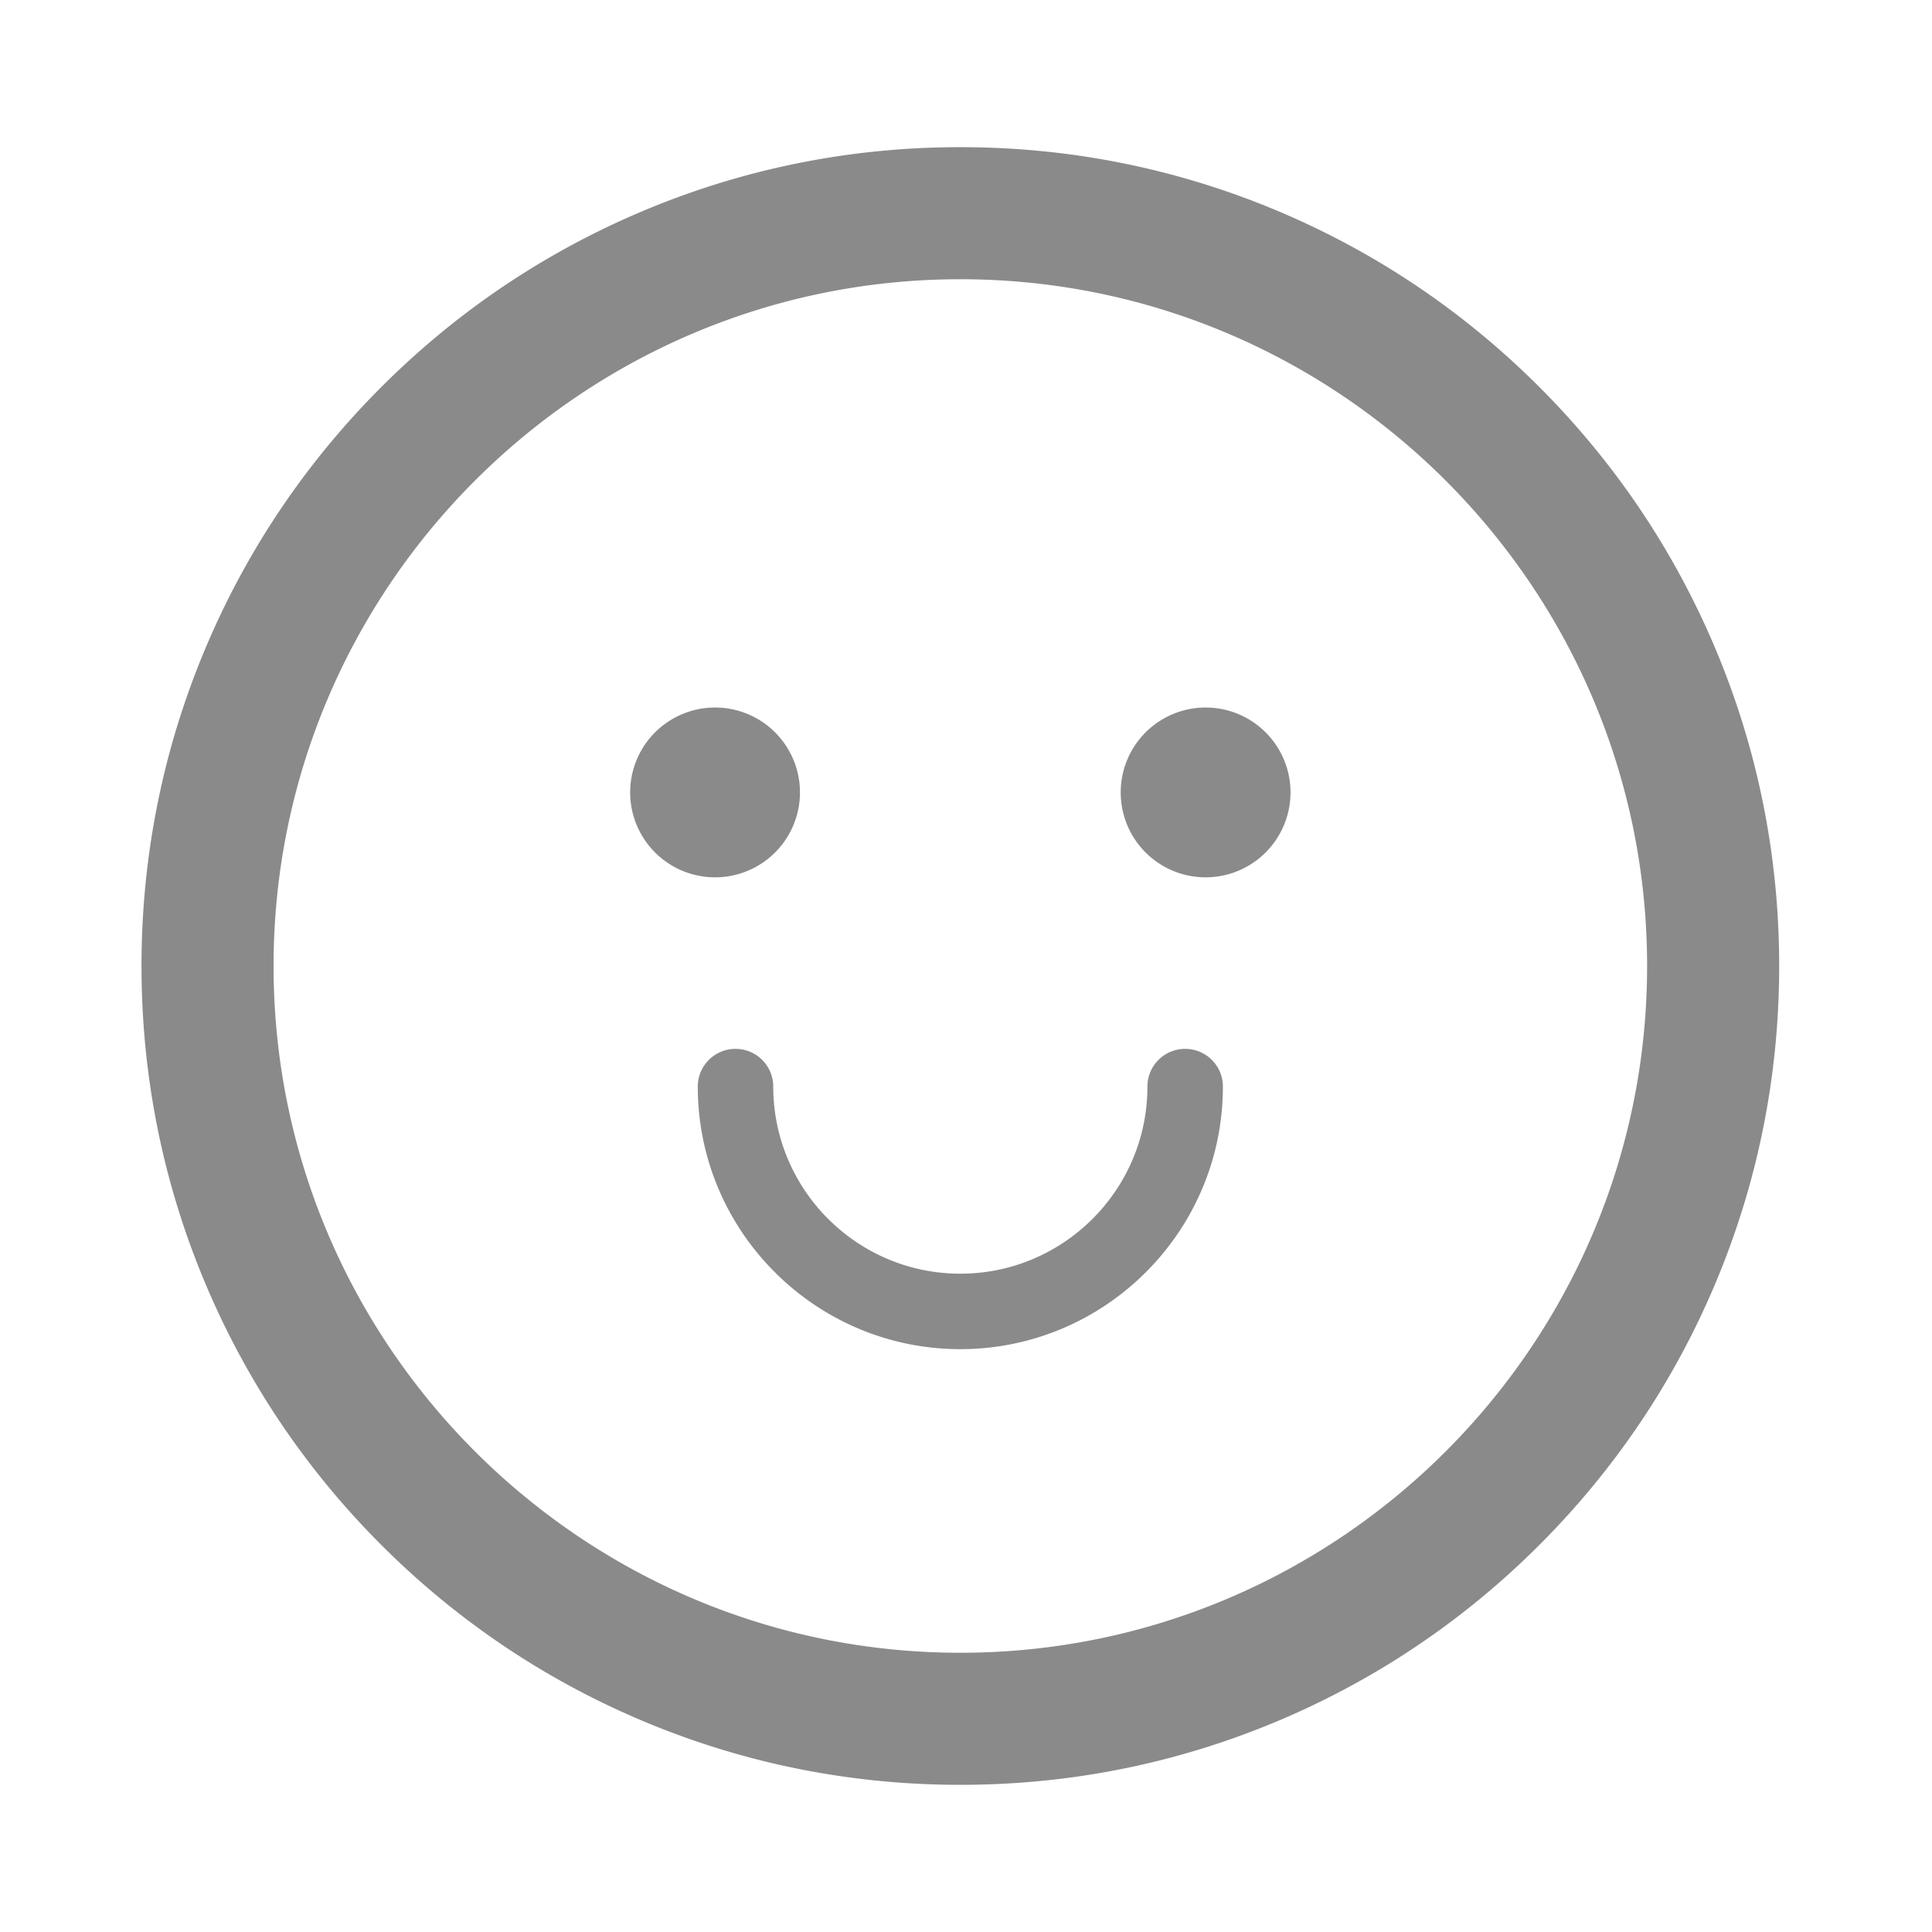 <?xml version="1.0" standalone="no"?><!DOCTYPE svg PUBLIC "-//W3C//DTD SVG 1.1//EN" "http://www.w3.org/Graphics/SVG/1.1/DTD/svg11.dtd"><svg class="icon" width="32px" height="32.00px" viewBox="0 0 1024 1024" version="1.1" xmlns="http://www.w3.org/2000/svg"><path fill="#8a8a8a" d="M509 946c-58.57 0-115.42-11.48-168.94-34.12-51.68-21.86-98.09-53.15-137.94-93-39.85-39.85-71.13-86.26-93-137.94C86.48 627.42 75 570.57 75 512s11.48-115.42 34.12-168.94c21.86-51.68 53.15-98.09 93-137.94 39.85-39.85 86.26-71.13 137.94-93C393.58 89.48 450.43 78 509 78s115.42 11.48 168.94 34.12c51.68 21.86 98.09 53.15 137.94 93 39.85 39.85 71.13 86.26 93 137.94C931.52 396.58 943 453.43 943 512s-11.48 115.42-34.12 168.94c-21.86 51.68-53.15 98.09-93 137.94-39.85 39.85-86.26 71.13-137.94 93C624.42 934.52 567.57 946 509 946z m0-798c-200.71 0-364 163.29-364 364s163.29 364 364 364 364-163.29 364-364-163.29-364-364-364zM379 420m-45 0a45 45 0 1 0 90 0 45 45 0 1 0-90 0ZM639 420m-45 0a45 45 0 1 0 90 0 45 45 0 1 0-90 0ZM509 715.08c-76.73 0-139.16-62.43-139.16-139.16 0-11.05 8.95-20 20-20s20 8.95 20 20c0 54.68 44.48 99.16 99.16 99.16s99.16-44.48 99.16-99.16c0-11.05 8.95-20 20-20s20 8.95 20 20c0 76.73-62.43 139.16-139.16 139.16z" /></svg>
